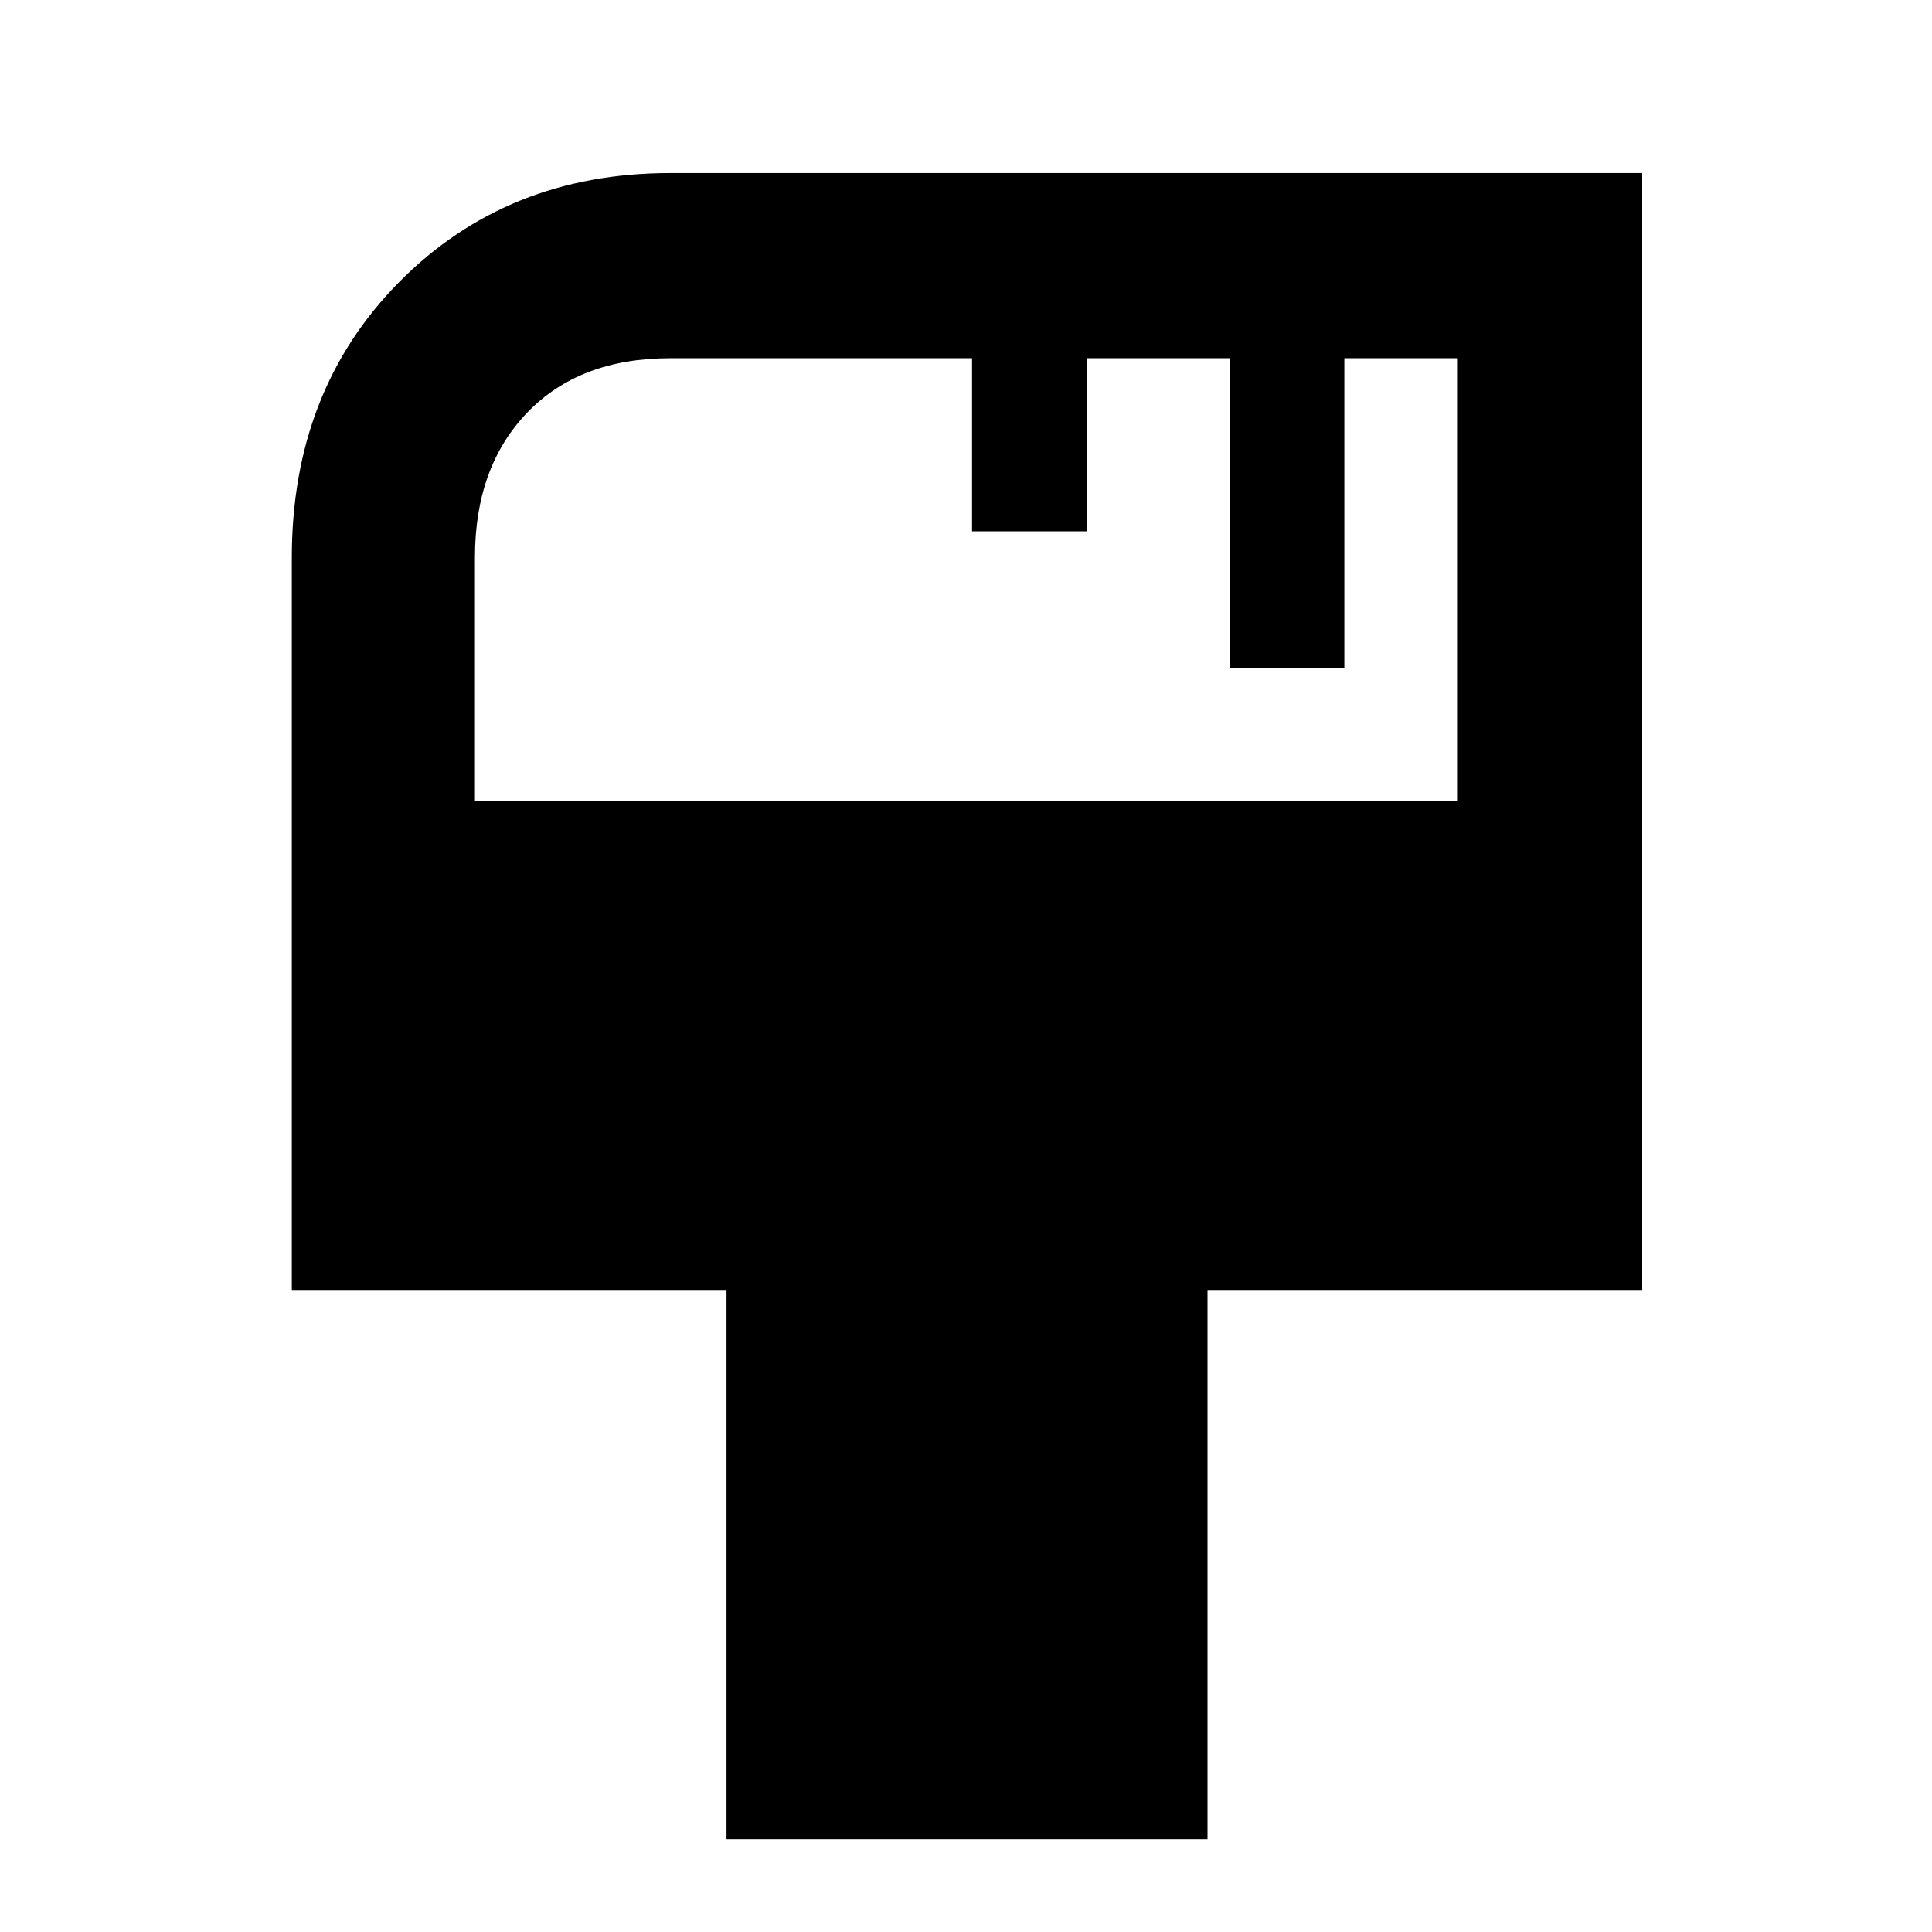 <svg xmlns="http://www.w3.org/2000/svg" height="48" width="48"><path d="M18.05 45.7V32.05H7.25V13.85Q7.25 9.7 9.925 7Q12.6 4.3 16.65 4.3H40.8V32.05H30V45.7ZM11.8 19.9H36.2V8.9H33.4V16.6H30.55V8.9H27V13.2H24.15V8.9H16.65Q14.4 8.9 13.1 10.25Q11.8 11.6 11.8 13.85Z"/></svg>